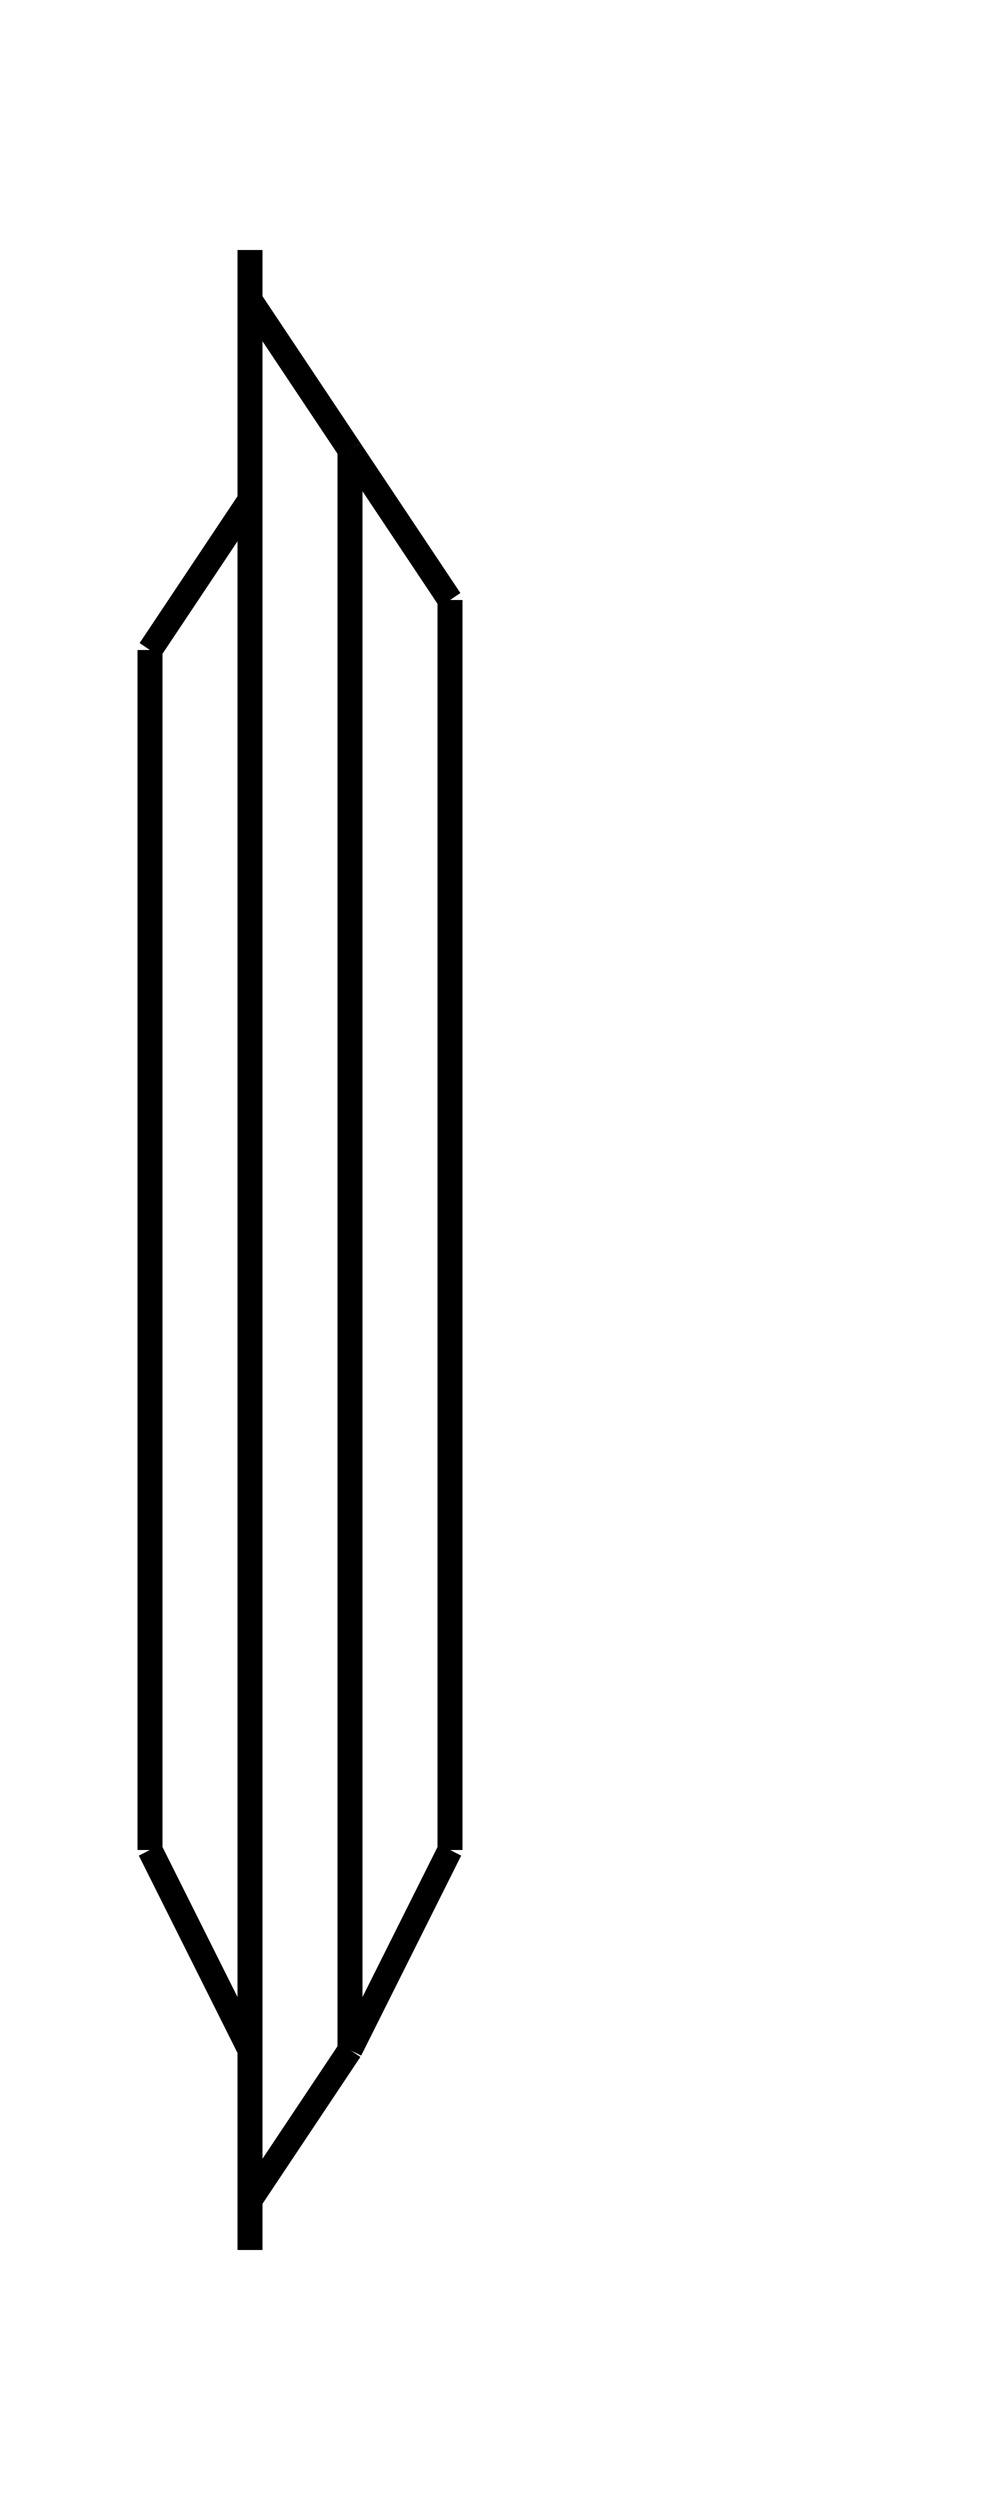 <?xml version="1.0" standalone="no"?>
<!DOCTYPE svg PUBLIC "-//W3C//DTD SVG 1.1//EN" 
  "http://www.w3.org/Graphics/SVG/1.1/DTD/svg11.dtd">
<svg width="200" height="500" version="1.1"
     xmlns="http://www.w3.org/2000/svg" xmlns:xlink= "http://www.w3.org/1999/xlink">
	
	<line id="tr1" x1="50px" y1="50px" x2="50px" y2="450px" style="stroke:#333;stroke-width:2"/>
	<line id="sw7" x1="50px" y1="60px" x2="70px" y2="90px" style="stroke:#333;stroke-width:2"/>
	<line id="tr3" x1="70px" y1="90px" x2="70px" y2="410px" style="stroke:#333;stroke-width:2"/>
	<line id="tr5" x1="90px" y1="120px" x2="90px" y2="370px" style="stroke:#333;stroke-width:2"/>
	<line id="sw6" x1="70px" y1="90px" x2="90px" y2="120px" style="stroke:#333;stroke-width:2"/>
	<line id="tr2" x1="30px" y1="130px" x2="30px" y2="370px" style="stroke:#333;stroke-width:2"/>
	<line id="sw4" x1="50px" y1="100px" x2="30px" y2="130px" style="stroke:#333;stroke-width:2"/>
	<line id="sw1" x1="70px" y1="410px" x2="50" y2="440" style="stroke:#333;stroke-width:2"/>
	<line id="sw2" x1="30px" y1="370px" x2="50px" y2="410px" style="stroke:#333;stroke-width:2"/>
	<line id="sw3" x1="90px" y1="370px" x2="70px" y2="410px" style="stroke:#333;stroke-width:2"/>

	<!-- Aktívna koľaj 1 -->
	<line id="tr1" class="track-1-active" x1="50px" y1="50px" x2="50px" y2="450px" style="stroke:#000;stroke-width:5"/>


	<!-- Aktívna koľaj 3 -->
	<line id="tr3" class="track-3-active" x1="70px" y1="90px" x2="70px" y2="410px" style="stroke:#000;stroke-width:5"/>
	<line id="sw7" class="track-3-active" x1="50px" y1="60px" x2="70px" y2="90px" style="stroke:#000;stroke-width:5"/>
	<line id="tr2" class="track-3-active" x1="30px" y1="130px" x2="30px" y2="370px" style="stroke:#000;stroke-width:5"/>
	<line id="sw1" class="track-3-active" x1="70px" y1="410px" x2="50" y2="440" style="stroke:#000;stroke-width:5"/>

	<!-- Aktívna koľaj 2 -->
	<line id="sw2" class="track-2-active" x1="30px" y1="370px" x2="50px" y2="410px" style="stroke:#000;stroke-width:5"/>
	<line id="sw4" class="track-2-active" x1="50px" y1="100px" x2="30px" y2="130px" style="stroke:#000;stroke-width:5"/>

	<!-- Aktívna koľaj 5 -->
	<line id="tr5" class="track-5-active" x1="90px" y1="120px" x2="90px" y2="370px" style="stroke:#000;stroke-width:5"/>
	<line id="sw3" class="track-5-active" x1="90px" y1="370px" x2="70px" y2="410px" style="stroke:#000;stroke-width:5"/>
	<line id="sw6" class="track-5-active" x1="70px" y1="90px" x2="90px" y2="120px" style="stroke:#000;stroke-width:5"/>

</svg>